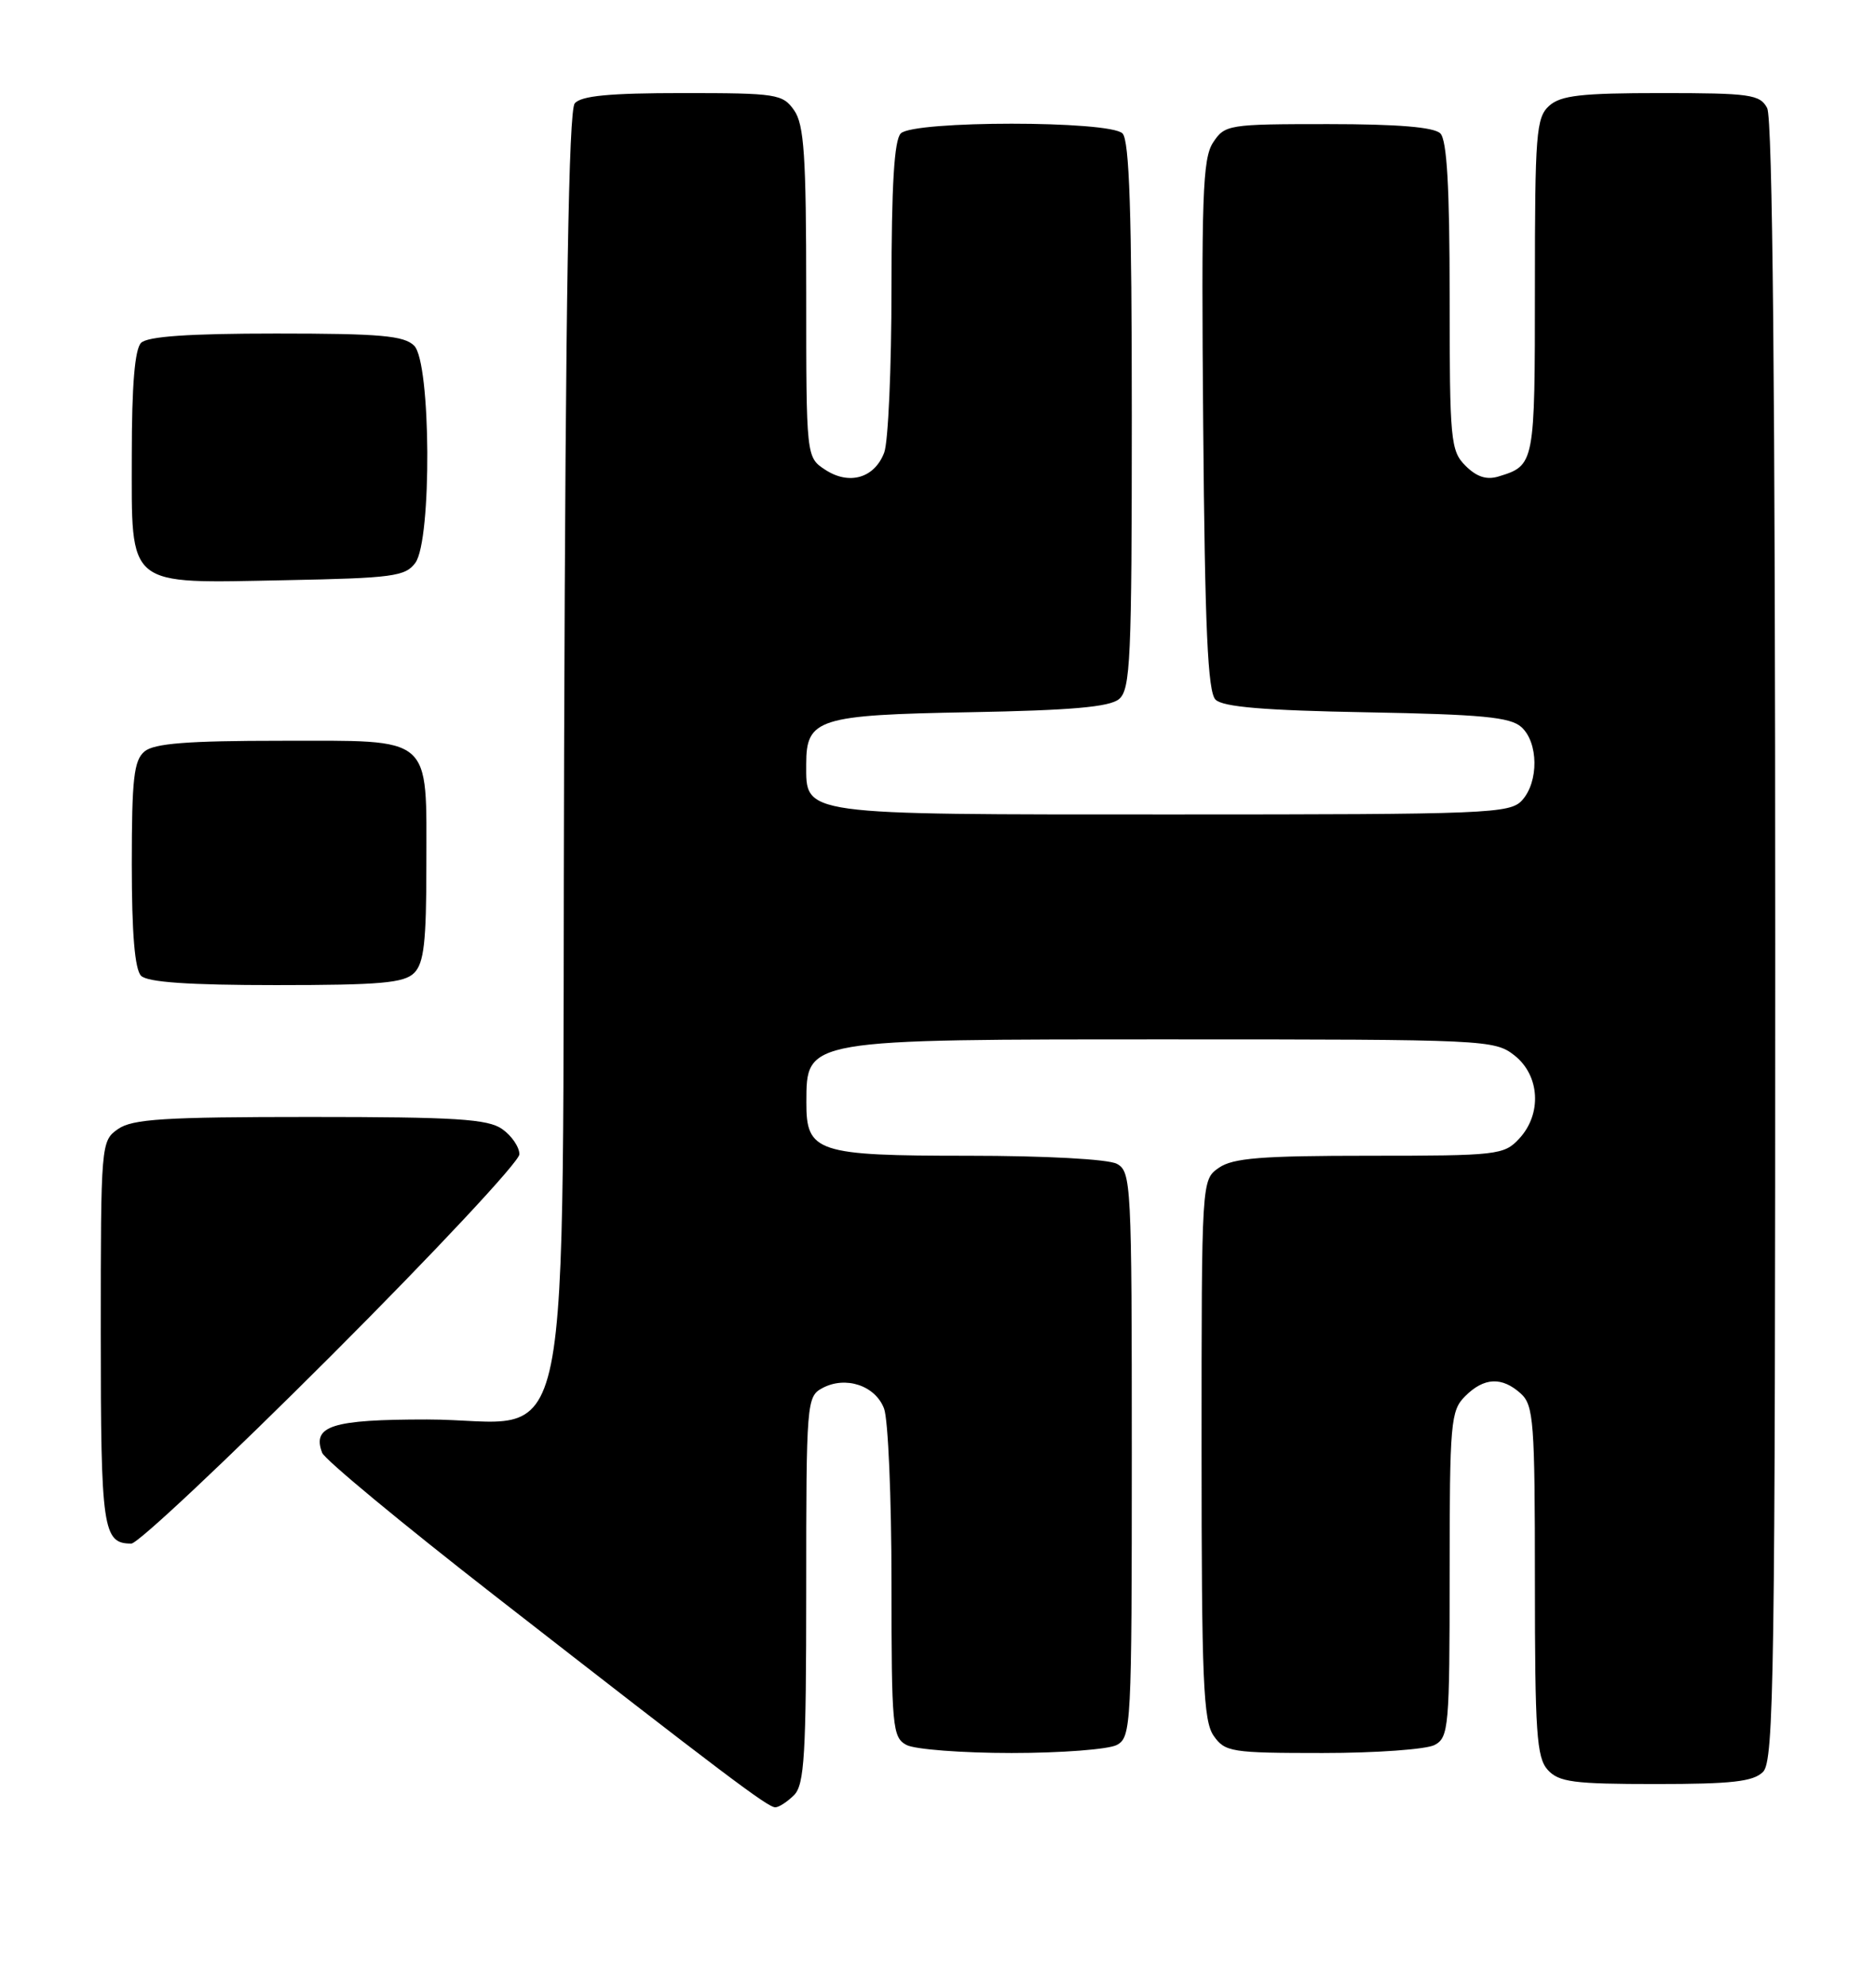 <?xml version="1.0" encoding="UTF-8" standalone="no"?>
<!DOCTYPE svg PUBLIC "-//W3C//DTD SVG 1.1//EN" "http://www.w3.org/Graphics/SVG/1.1/DTD/svg11.dtd" >
<svg xmlns="http://www.w3.org/2000/svg" xmlns:xlink="http://www.w3.org/1999/xlink" version="1.1" viewBox="0 0 242 256">
 <g >
 <path fill="currentColor"
d=" M 102.43 231.43 C 103.77 230.08 104.00 226.26 104.00 204.96 C 104.00 180.72 104.06 180.04 106.09 178.95 C 109.08 177.35 112.91 178.62 114.04 181.59 C 114.57 182.99 115.00 193.09 115.00 204.03 C 115.00 222.68 115.12 223.99 116.93 224.96 C 118.00 225.53 124.10 226.00 130.50 226.00 C 136.90 226.00 143.00 225.53 144.07 224.96 C 145.92 223.97 146.00 222.49 146.00 187.50 C 146.00 152.51 145.92 151.03 144.07 150.04 C 142.95 149.44 134.86 149.00 124.89 149.00 C 105.34 149.00 103.99 148.55 104.02 142.10 C 104.05 133.92 103.61 134.00 151.30 134.00 C 191.70 134.00 192.80 134.05 195.37 136.07 C 198.65 138.66 198.93 143.63 195.96 146.81 C 194.02 148.90 193.13 149.00 176.68 149.00 C 162.70 149.00 159.03 149.29 157.22 150.56 C 155.00 152.11 155.00 152.11 155.00 186.83 C 155.00 216.64 155.22 221.87 156.56 223.78 C 158.02 225.87 158.83 226.00 170.62 226.00 C 177.50 226.00 184.00 225.53 185.07 224.96 C 186.88 223.99 187.00 222.67 187.00 202.96 C 187.00 183.33 187.13 181.87 189.00 180.00 C 191.43 177.57 193.74 177.46 196.17 179.65 C 197.84 181.16 198.00 183.28 198.00 203.83 C 198.00 223.37 198.22 226.58 199.65 228.17 C 201.09 229.75 202.96 230.00 213.58 230.00 C 223.41 230.00 226.17 229.69 227.43 228.43 C 228.84 227.02 229.00 215.93 229.00 121.36 C 229.00 50.56 228.66 15.23 227.96 13.93 C 227.03 12.18 225.76 12.00 214.29 12.00 C 203.94 12.00 201.33 12.30 199.83 13.65 C 198.16 15.16 198.00 17.26 198.00 37.03 C 198.00 59.89 197.98 60.00 193.30 61.43 C 191.77 61.90 190.48 61.48 189.05 60.05 C 187.12 58.12 187.00 56.83 187.00 38.20 C 187.00 24.13 186.65 18.05 185.80 17.20 C 184.99 16.39 180.32 16.00 171.32 16.00 C 158.44 16.00 158.00 16.07 156.48 18.38 C 155.13 20.45 154.96 25.31 155.21 54.83 C 155.43 81.12 155.80 89.20 156.80 90.20 C 157.74 91.14 163.07 91.59 176.30 91.83 C 191.13 92.10 194.82 92.45 196.25 93.73 C 198.46 95.72 198.51 100.78 196.35 103.17 C 194.79 104.89 192.06 105.00 151.17 105.00 C 102.88 105.00 104.00 105.15 104.00 98.50 C 104.00 92.66 105.54 92.17 125.10 91.82 C 138.17 91.58 143.12 91.15 144.35 90.13 C 145.83 88.90 146.00 85.05 146.00 53.58 C 146.00 27.55 145.69 18.09 144.80 17.20 C 143.13 15.53 117.87 15.53 116.20 17.20 C 115.35 18.05 115.00 23.90 115.00 37.13 C 115.00 47.44 114.58 56.99 114.06 58.35 C 112.81 61.64 109.55 62.59 106.45 60.56 C 104.00 58.95 104.00 58.95 104.00 37.70 C 104.00 20.08 103.73 16.06 102.44 14.22 C 100.97 12.12 100.18 12.00 88.07 12.00 C 78.61 12.00 74.95 12.35 74.14 13.33 C 73.36 14.27 72.96 38.56 72.77 96.42 C 72.45 192.83 74.46 183.00 55.07 183.00 C 42.80 183.00 40.23 183.82 41.56 187.30 C 41.89 188.16 51.88 196.43 63.77 205.68 C 93.63 228.92 99.04 233.00 100.01 233.00 C 100.48 233.00 101.56 232.29 102.43 231.43 Z  M 42.74 174.76 C 56.08 161.42 67.00 149.75 67.00 148.81 C 67.00 147.88 66.00 146.41 64.78 145.56 C 62.93 144.26 58.80 144.00 40.00 144.00 C 21.20 144.00 17.07 144.26 15.22 145.56 C 13.03 147.09 13.00 147.42 13.00 171.86 C 13.00 197.19 13.26 199.00 16.94 199.00 C 17.79 199.00 29.40 188.09 42.74 174.76 Z  M 53.43 125.43 C 54.69 124.17 55.00 121.41 55.00 111.62 C 55.00 94.62 56.03 95.50 36.23 95.50 C 24.20 95.50 19.90 95.84 18.65 96.87 C 17.27 98.02 17.00 100.38 17.00 111.42 C 17.00 120.34 17.39 124.99 18.20 125.80 C 19.03 126.63 24.34 127.00 35.63 127.00 C 49.05 127.00 52.13 126.73 53.43 125.43 Z  M 53.58 72.56 C 55.72 69.63 55.60 46.74 53.43 44.57 C 52.13 43.27 49.05 43.00 35.63 43.00 C 24.34 43.00 19.03 43.37 18.20 44.20 C 17.39 45.01 17.00 49.68 17.00 58.64 C 17.00 75.94 16.09 75.20 36.83 74.80 C 50.66 74.53 52.30 74.31 53.58 72.56 Z "/>
</g>
</svg>